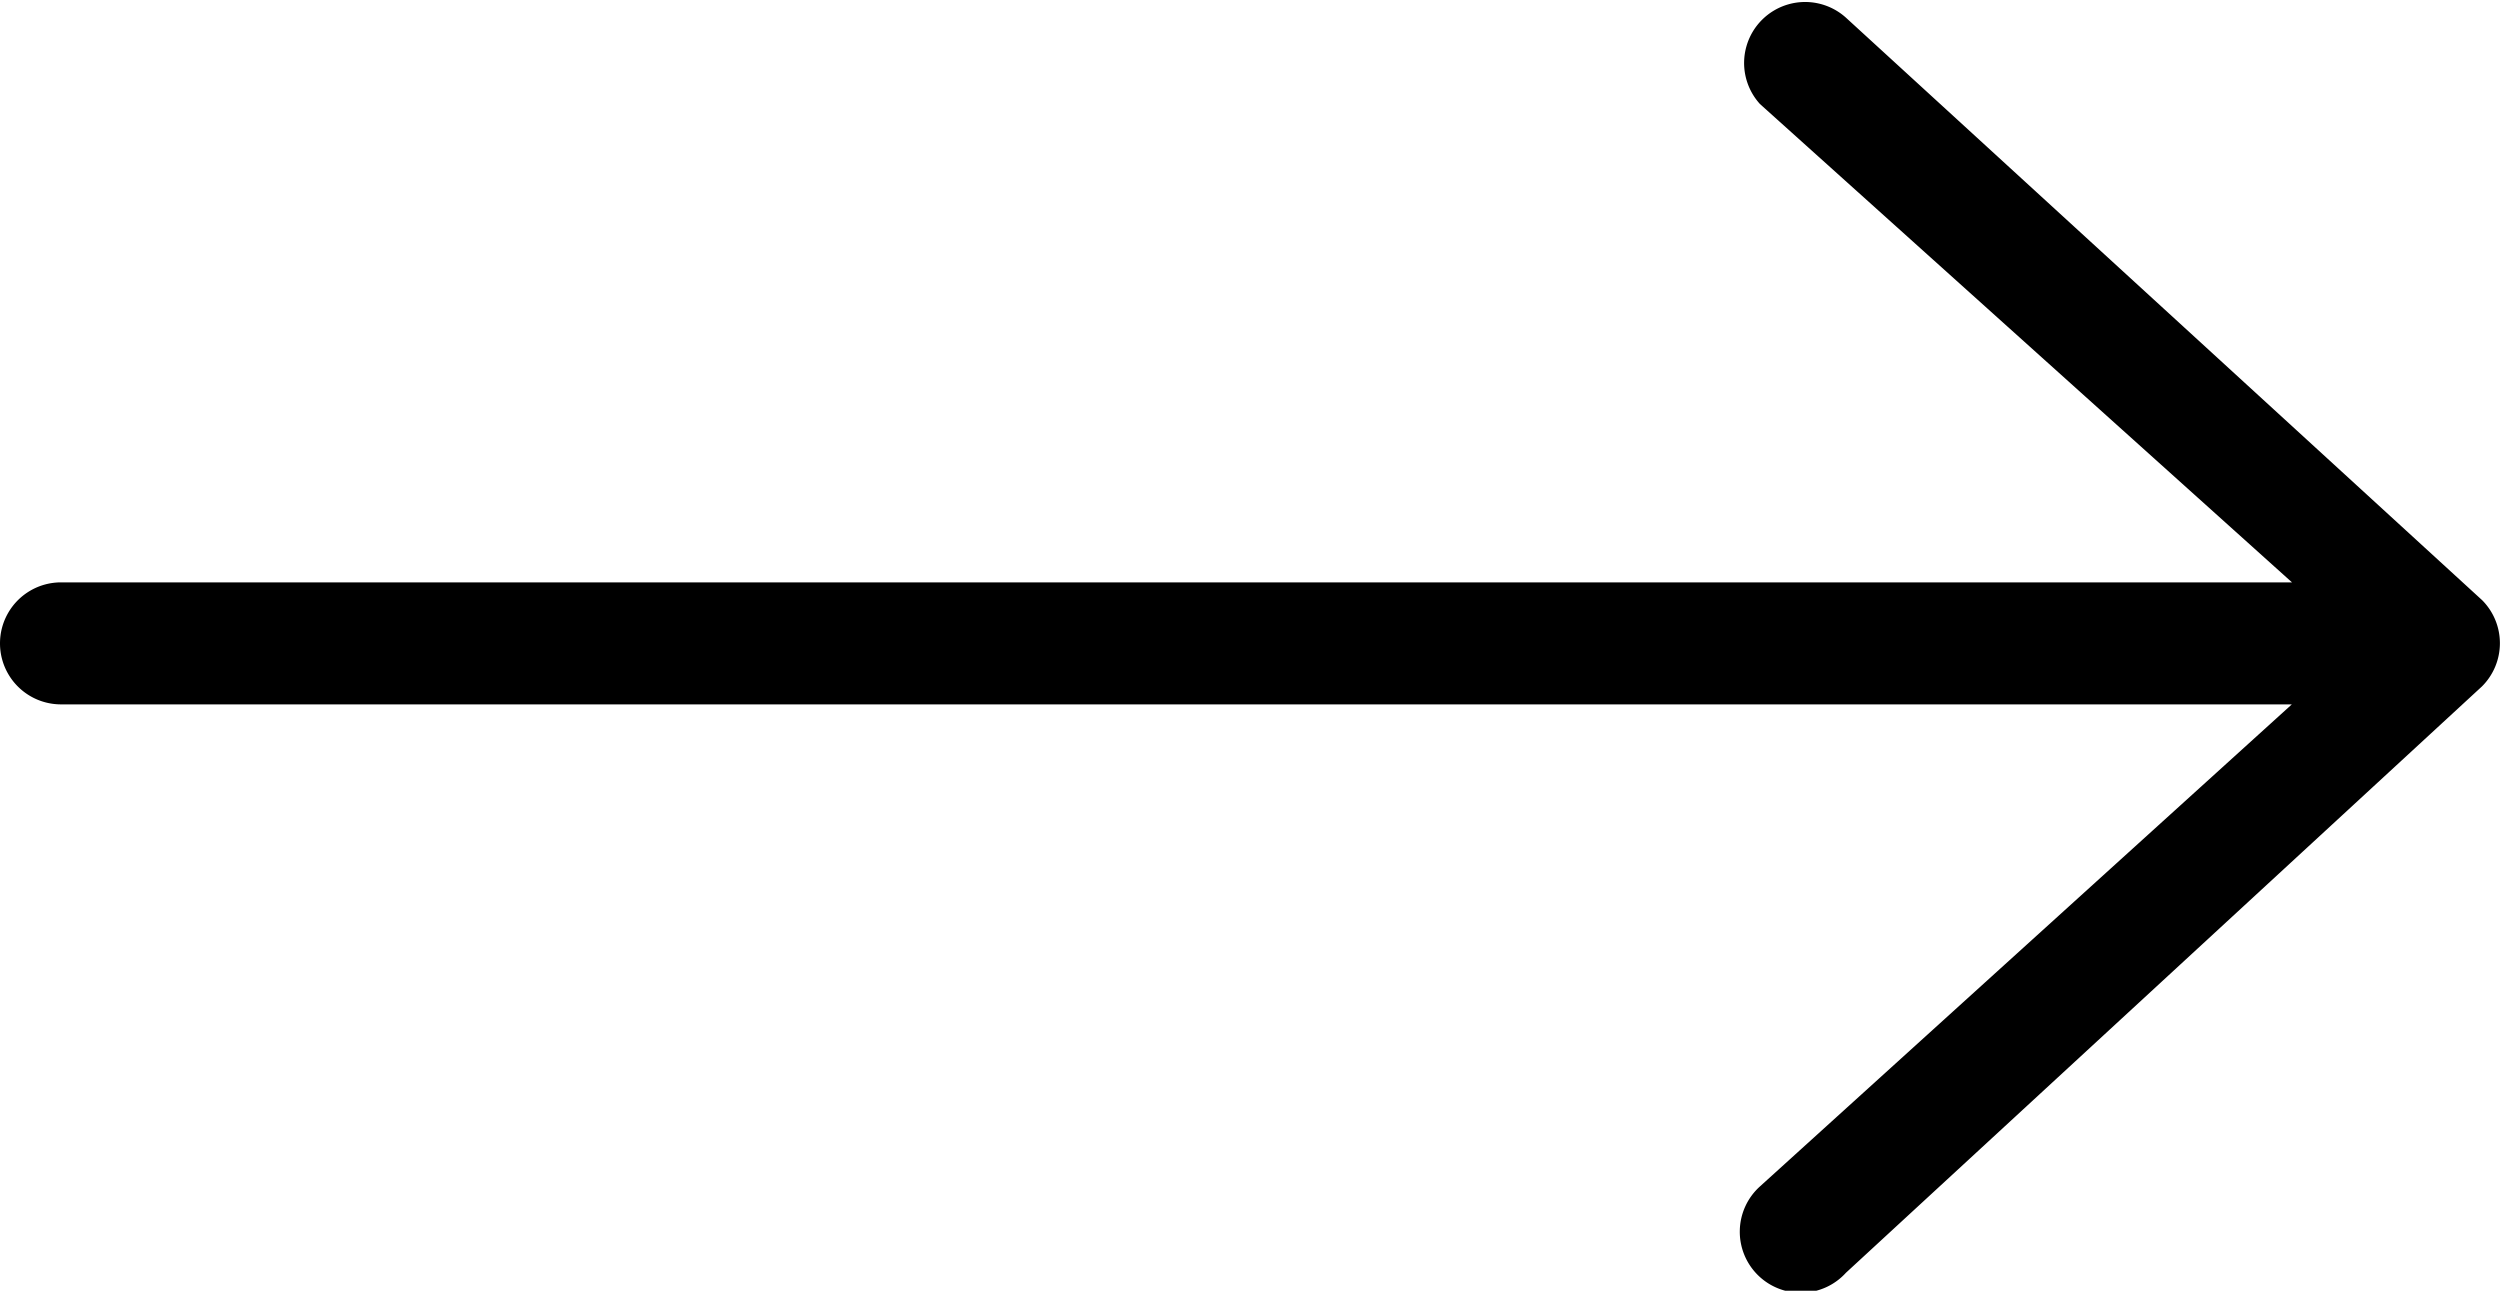<svg xmlns="http://www.w3.org/2000/svg" width="14.999" height="7.744" viewBox="0 0 14.999 7.744">
  <g id="right_1_" data-name="right (1)" transform="translate(-3.278 -102.821)">
    <g id="Group_5" data-name="Group 5" transform="translate(3.278 102.821)">
      <path id="Path_3" data-name="Path 3" d="M18.17,106.422l-3.816-3.494a.366.366,0,0,0-.517.517l3.192,2.87H3.644a.366.366,0,1,0,0,.732H17.028l-3.192,2.893a.366.366,0,1,0,.517.517l3.816-3.518A.366.366,0,0,0,18.17,106.422Z" transform="translate(-3.278 -102.821)"/>
    </g>
  </g>
</svg>
